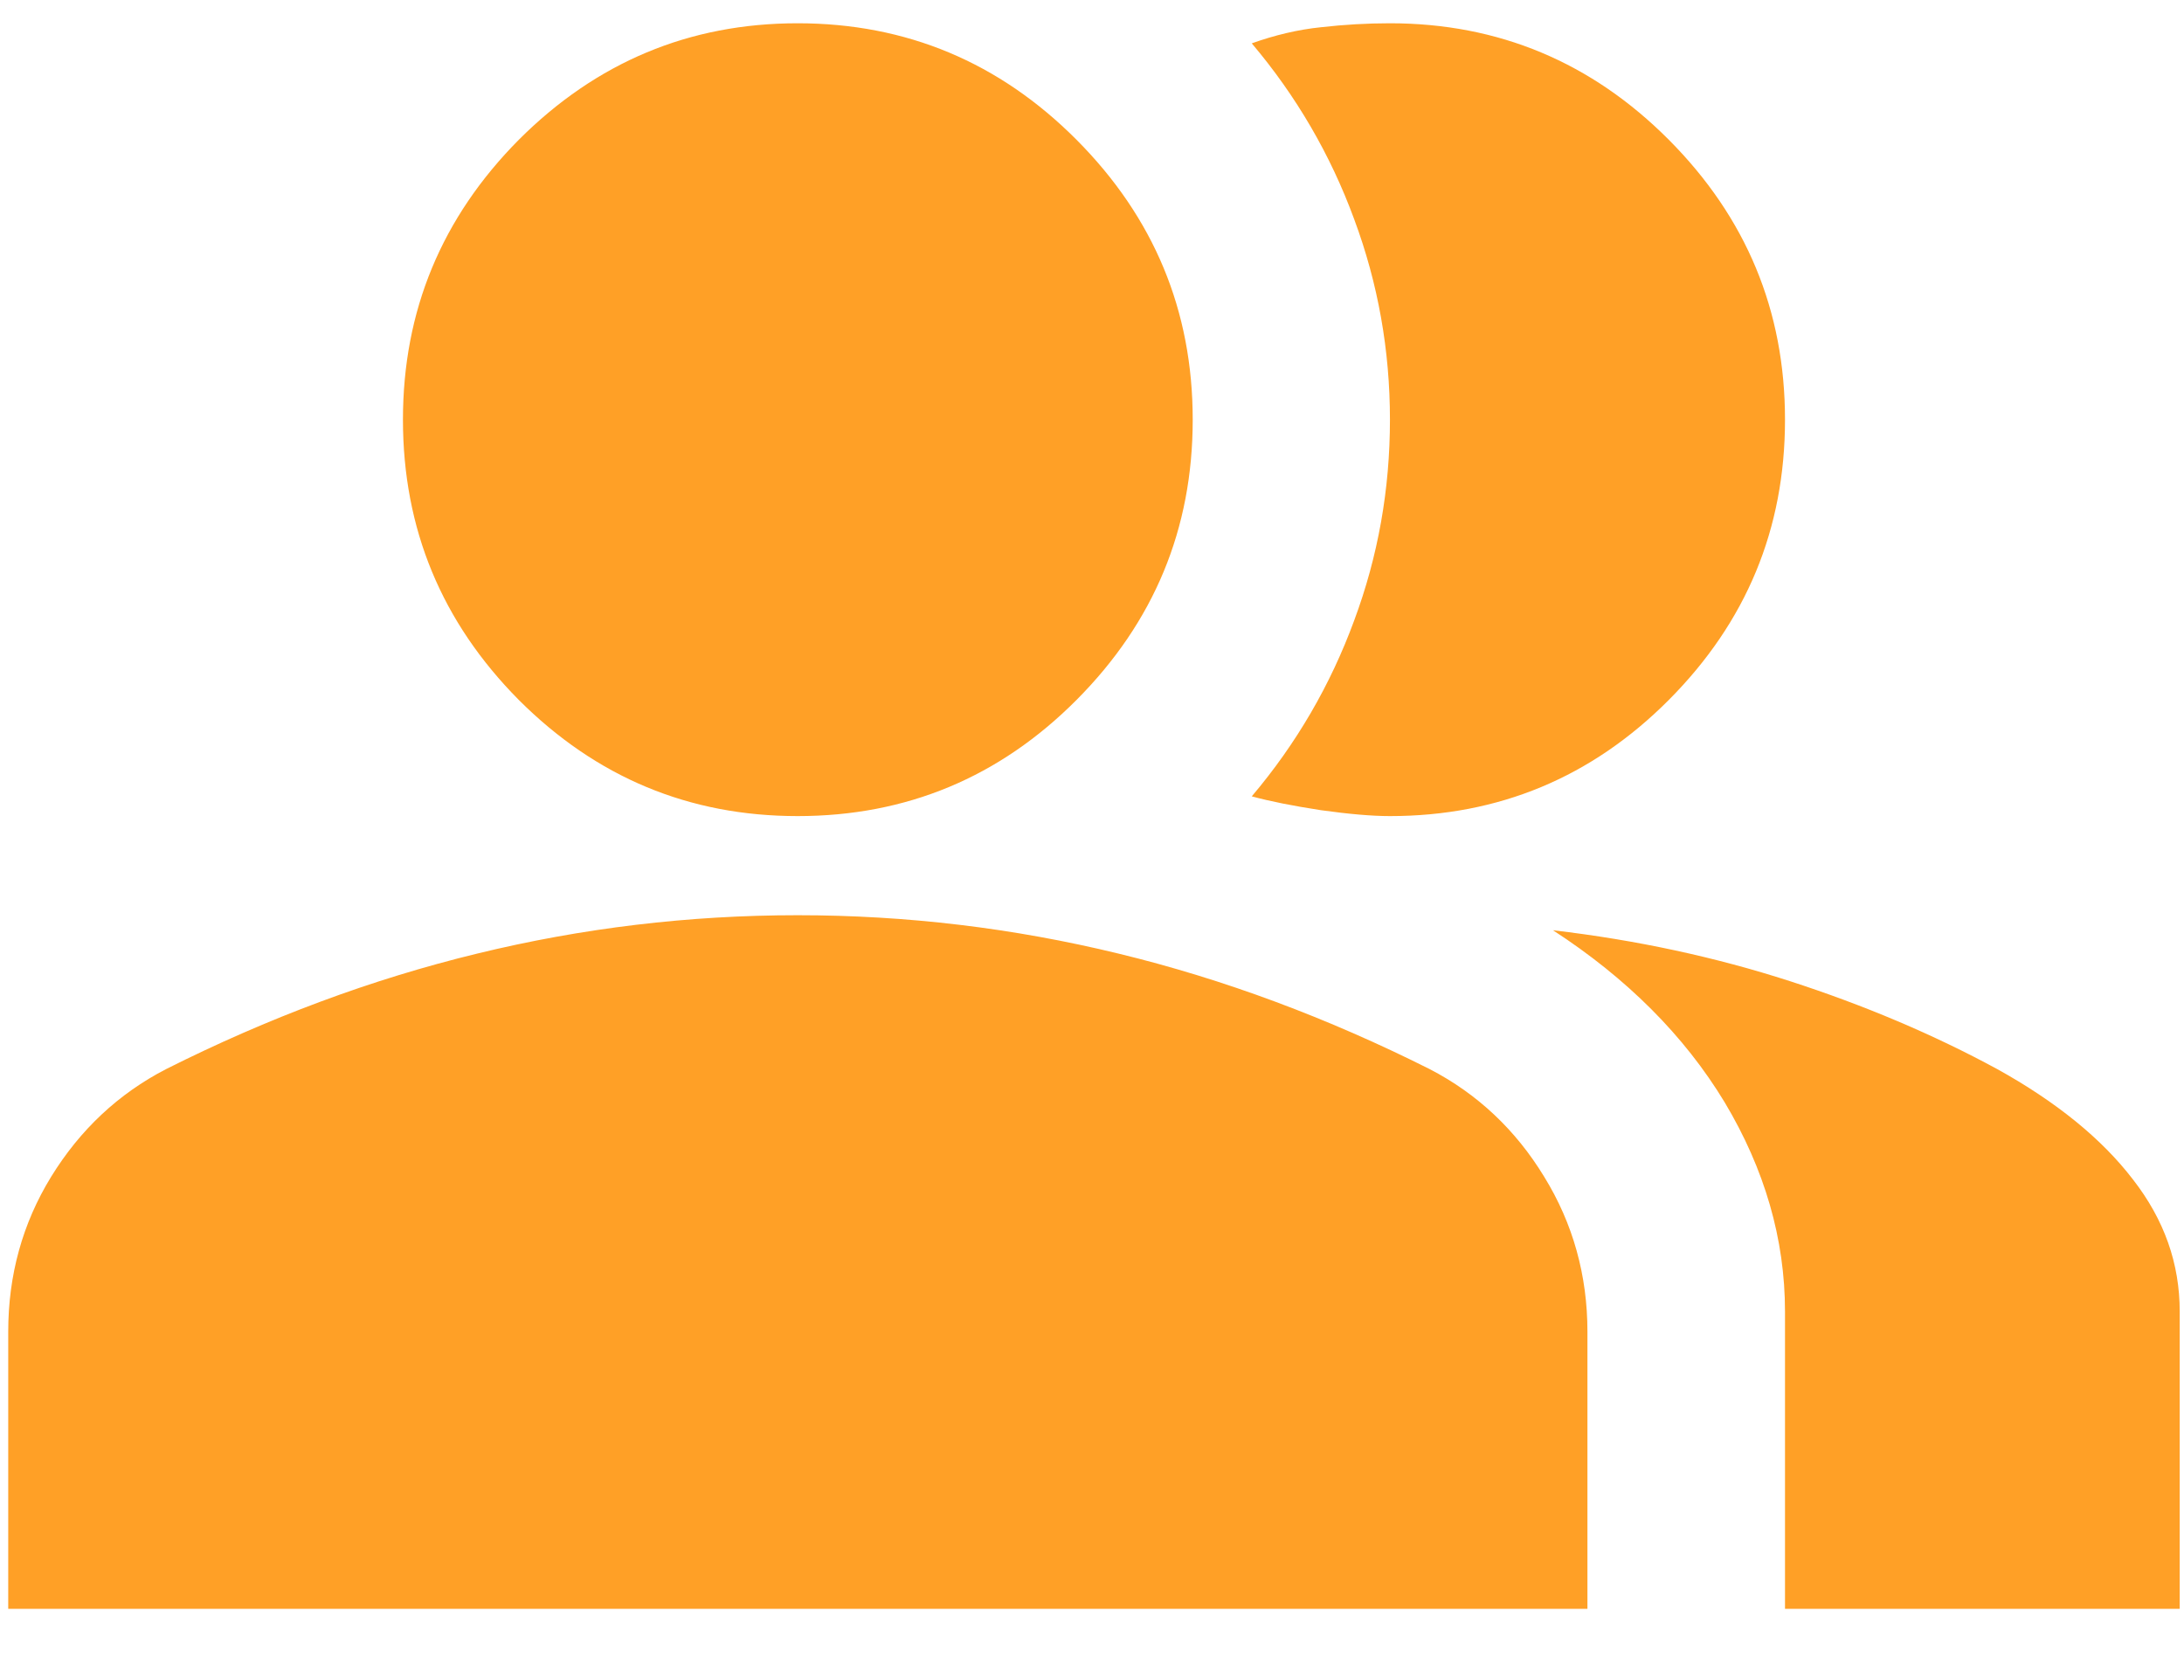 <svg xmlns="http://www.w3.org/2000/svg" xmlns:xlink="http://www.w3.org/1999/xlink" width="26px" height="20px" viewBox="0 0 26 20" version="1.1">
<g id="surface1">
<path style=" stroke:none;fill-rule:nonzero;fill:#ffa026;fill-opacity:1;" d="M 0.098 19.152 L 0.098 15.852 C 0.098 15.184 0.266 14.566 0.609 14.008 C 0.953 13.449 1.41 13.02 1.977 12.727 C 3.191 12.117 4.426 11.656 5.68 11.352 C 6.93 11.047 8.203 10.895 9.496 10.895 C 10.789 10.895 12.062 11.047 13.316 11.352 C 14.57 11.656 15.805 12.117 17.02 12.727 C 17.586 13.02 18.043 13.449 18.383 14.008 C 18.727 14.566 18.898 15.184 18.898 15.852 L 18.898 19.152 Z M 21.25 19.152 L 21.25 15.613 C 21.25 14.75 21.008 13.918 20.531 13.121 C 20.051 12.328 19.367 11.645 18.488 11.074 C 19.488 11.191 20.426 11.395 21.309 11.68 C 22.188 11.965 23.012 12.312 23.777 12.727 C 24.48 13.117 25.02 13.555 25.391 14.039 C 25.766 14.52 25.949 15.043 25.949 15.613 L 25.949 19.152 Z M 9.496 9.715 C 8.203 9.715 7.098 9.254 6.176 8.332 C 5.258 7.406 4.797 6.297 4.797 4.996 C 4.797 3.699 5.258 2.59 6.176 1.664 C 7.098 0.742 8.203 0.277 9.496 0.277 C 10.789 0.277 11.898 0.742 12.816 1.664 C 13.738 2.59 14.199 3.699 14.199 4.996 C 14.199 6.297 13.738 7.406 12.816 8.332 C 11.898 9.254 10.789 9.715 9.496 9.715 Z M 21.25 4.996 C 21.25 6.297 20.789 7.406 19.867 8.332 C 18.949 9.254 17.84 9.715 16.547 9.715 C 16.332 9.715 16.059 9.691 15.727 9.645 C 15.395 9.594 15.117 9.539 14.902 9.48 C 15.434 8.852 15.84 8.152 16.121 7.387 C 16.406 6.621 16.547 5.824 16.547 4.996 C 16.547 4.172 16.406 3.375 16.121 2.609 C 15.84 1.844 15.434 1.145 14.902 0.516 C 15.176 0.418 15.453 0.352 15.727 0.324 C 16 0.293 16.273 0.277 16.547 0.277 C 17.84 0.277 18.949 0.742 19.867 1.664 C 20.789 2.59 21.25 3.699 21.25 4.996 Z M 21.25 4.996 "/>
</g>
</svg>